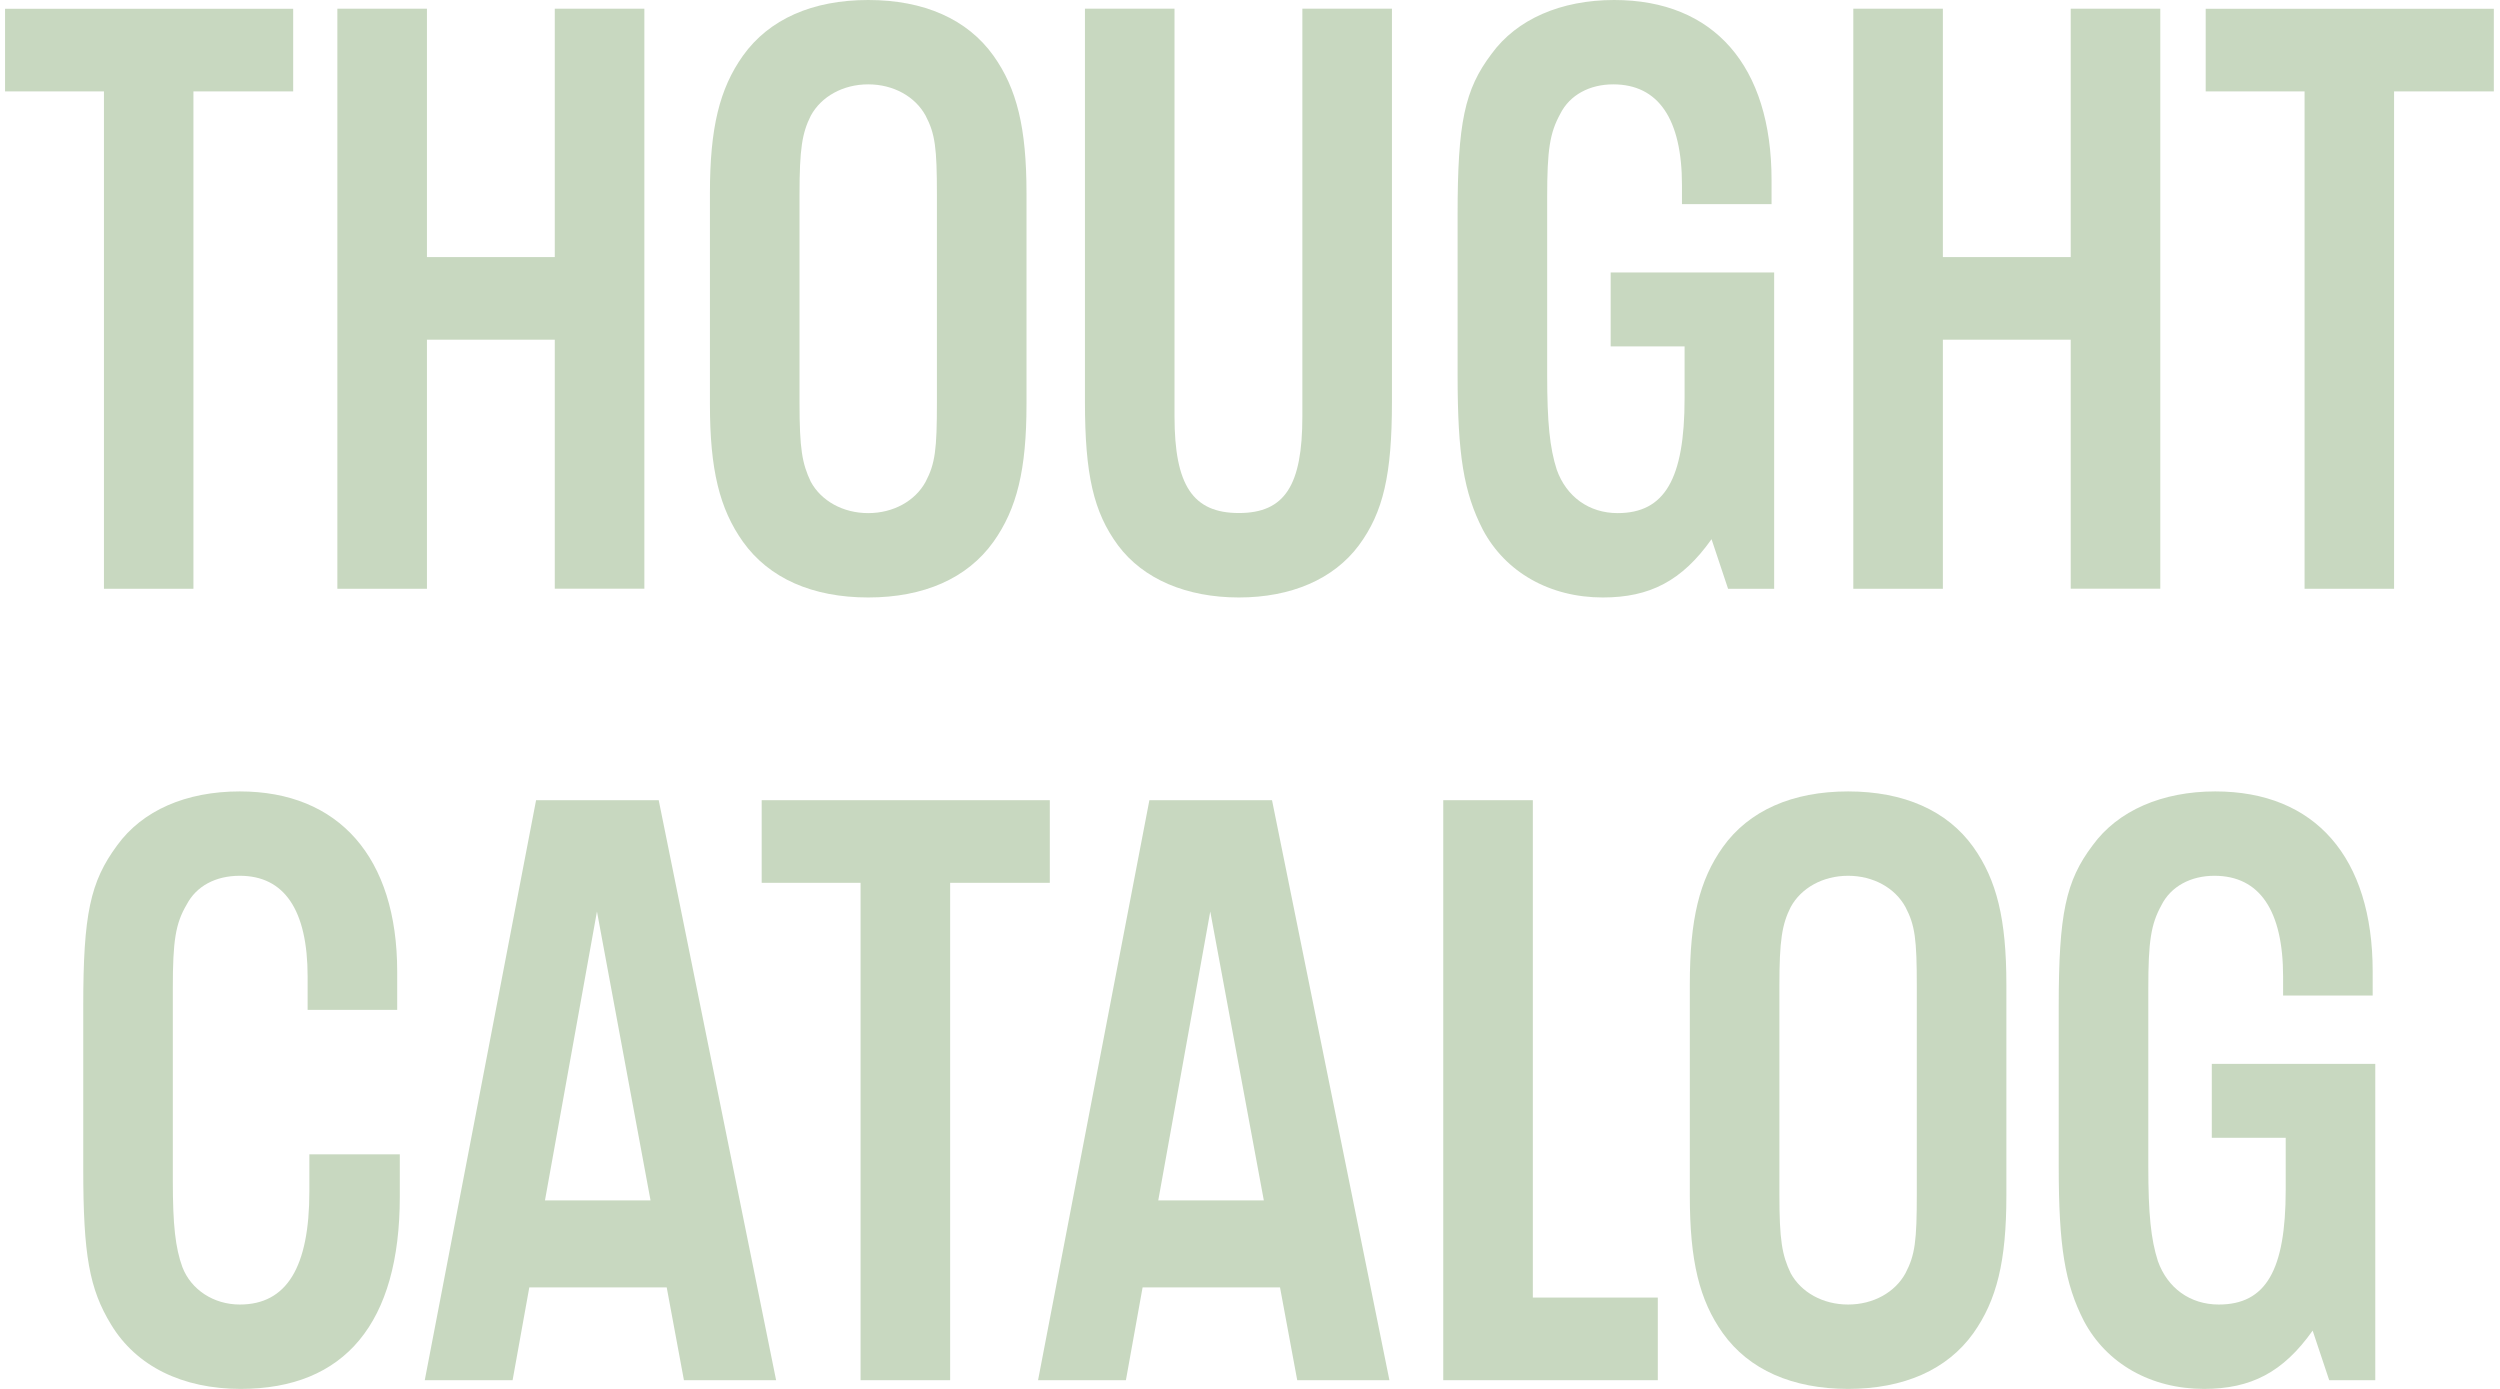 <svg width="180" height="100" viewBox="0 0 180 100" fill="none" xmlns="http://www.w3.org/2000/svg">
<path d="M13.933 42.392H7.484V6.581H0.364V0.632H21.109V6.581H13.927V42.392H13.933Z" fill="#C8D8C0"/>
<path d="M30.74 24.465V42.392H24.29V0.626H30.74V18.51H39.944V0.626H46.394V42.386H39.944V24.458H30.74V24.465Z" fill="#C8D8C0"/>
<path d="M73.908 29.117C73.908 33.813 73.219 36.631 71.528 39.01C69.65 41.64 66.519 43.018 62.511 43.018C58.504 43.018 55.373 41.64 53.495 39.01C51.804 36.631 51.115 33.813 51.115 29.117V13.901C51.115 9.205 51.804 6.387 53.495 4.008C55.373 1.378 58.504 0 62.511 0C66.519 0 69.65 1.378 71.528 4.008C73.219 6.387 73.908 9.205 73.908 13.901V29.117ZM57.565 28.992C57.565 32.31 57.752 33.375 58.379 34.69C59.13 36.067 60.695 36.944 62.511 36.944C64.327 36.944 65.893 36.067 66.644 34.69C67.333 33.375 67.458 32.373 67.458 28.992V14.026C67.458 10.645 67.333 9.643 66.644 8.328C65.893 6.95 64.327 6.074 62.511 6.074C60.695 6.074 59.13 6.95 58.379 8.328C57.752 9.58 57.565 10.707 57.565 14.026V28.992Z" fill="#C8D8C0"/>
<path d="M100.22 0.626V28.929C100.22 34.189 99.593 36.882 97.84 39.261C96.024 41.703 92.956 43.018 89.199 43.018C85.442 43.018 82.311 41.703 80.495 39.261C78.742 36.882 78.116 34.189 78.116 28.929V0.626H84.565V29.988C84.565 34.934 85.88 36.938 89.199 36.938C92.518 36.938 93.77 34.934 93.77 29.988V0.626H100.22Z" fill="#C8D8C0"/>
<path d="M127.739 19.618V42.392H124.421L123.231 38.822C121.102 41.828 118.785 43.018 115.404 43.018C111.584 43.018 108.391 41.202 106.763 38.134C105.385 35.441 104.947 32.749 104.947 26.988V15.466C104.947 8.829 105.448 6.45 107.389 3.882C109.205 1.378 112.398 0 116.218 0C123.419 0 127.552 4.759 127.552 12.962V14.696H121.102V13.337C121.102 8.578 119.412 6.074 116.155 6.074C114.465 6.074 113.025 6.825 112.336 8.203C111.584 9.58 111.396 10.77 111.396 14.214V26.988C111.396 30.432 111.584 32.248 112.085 33.813C112.774 35.754 114.402 36.944 116.468 36.944C119.85 36.944 121.29 34.502 121.29 28.678V24.94H115.968V19.618H127.739Z" fill="#C8D8C0"/>
<path d="M139.887 24.465V42.392H133.438V0.626H139.887V18.51H149.092V0.626H155.541V42.386H149.092V24.458H139.887V24.465Z" fill="#C8D8C0"/>
<path d="M172.381 42.392H165.929V6.581H158.81V0.632H179.556V6.581H172.373V42.392H172.381Z" fill="#C8D8C0"/>
<path d="M22.149 72.711V70.319C22.149 65.498 20.458 63.056 17.265 63.056C15.511 63.056 14.134 63.807 13.445 65.122C12.631 66.5 12.443 67.752 12.443 71.133V85.034C12.443 88.228 12.631 89.856 13.132 91.233C13.758 92.862 15.386 93.926 17.265 93.926C20.646 93.926 22.274 91.233 22.274 85.786V83.112H28.786V86.161C28.786 95.241 24.841 100 17.327 100C13.132 100 9.813 98.372 7.997 95.366C6.432 92.799 5.994 90.357 5.994 84.158V72.448C5.994 65.811 6.495 63.494 8.436 60.864C10.252 58.359 13.382 56.982 17.265 56.982C24.403 56.982 28.598 61.741 28.598 69.944V72.711H22.149Z" fill="#C8D8C0"/>
<path d="M68.41 99.374H61.961V63.563H54.841V57.614H75.586V63.563H68.41V99.374Z" fill="#C8D8C0"/>
<path d="M110.364 93.425H119.362V99.374H103.914V57.614H110.364V93.425Z" fill="#C8D8C0"/>
<path d="M144.459 86.099C144.459 90.795 143.77 93.613 142.08 95.992C140.201 98.622 137.07 100 133.063 100C129.055 100 125.924 98.622 124.046 95.992C122.355 93.613 121.667 90.795 121.667 86.099V70.883C121.667 66.187 122.355 63.369 124.046 60.989C125.924 58.359 129.055 56.982 133.063 56.982C137.07 56.982 140.201 58.359 142.08 60.989C143.77 63.369 144.459 66.187 144.459 70.883V86.099ZM128.116 85.974C128.116 89.292 128.304 90.357 128.93 91.672C129.681 93.049 131.247 93.926 133.063 93.926C134.879 93.926 136.444 93.049 137.195 91.672C137.884 90.357 138.01 89.355 138.01 85.974V71.008C138.01 67.627 137.884 66.625 137.195 65.31C136.444 63.932 134.879 63.056 133.063 63.056C131.247 63.056 129.681 63.932 128.93 65.31C128.304 66.562 128.116 67.689 128.116 71.008V85.974Z" fill="#C8D8C0"/>
<path d="M171.02 76.6V99.374H167.703L166.511 95.804C164.383 98.81 162.067 100 158.685 100C154.866 100 151.672 98.184 150.044 95.115C148.666 92.423 148.228 89.731 148.228 83.97V72.448C148.228 65.811 148.729 63.431 150.67 60.864C152.486 58.359 155.68 56.982 159.499 56.982C166.7 56.982 170.833 61.741 170.833 69.944V71.678H164.383V70.319C164.383 65.56 162.693 63.056 159.437 63.056C157.746 63.056 156.306 63.807 155.617 65.185C154.866 66.562 154.678 67.752 154.678 71.196V83.97C154.678 87.414 154.866 89.23 155.367 90.795C156.055 92.736 157.683 93.926 159.75 93.926C163.131 93.926 164.571 91.484 164.571 85.66V81.922H159.249V76.6H171.02Z" fill="#C8D8C0"/>
<path d="M49.243 99.374H55.88L47.427 57.614H38.598L30.583 99.374H36.907L38.11 92.692H48.003L49.243 99.374ZM39.237 86.431L42.981 65.629L46.839 86.431H39.237Z" fill="#C8D8C0"/>
<path d="M93.4 99.374H100.038L91.585 57.614H82.756L74.74 99.374H81.065L82.267 92.692H92.161L93.4 99.374ZM83.394 86.431L87.139 65.629L90.996 86.431H83.394Z" fill="#C8D8C0"/>
</svg>
